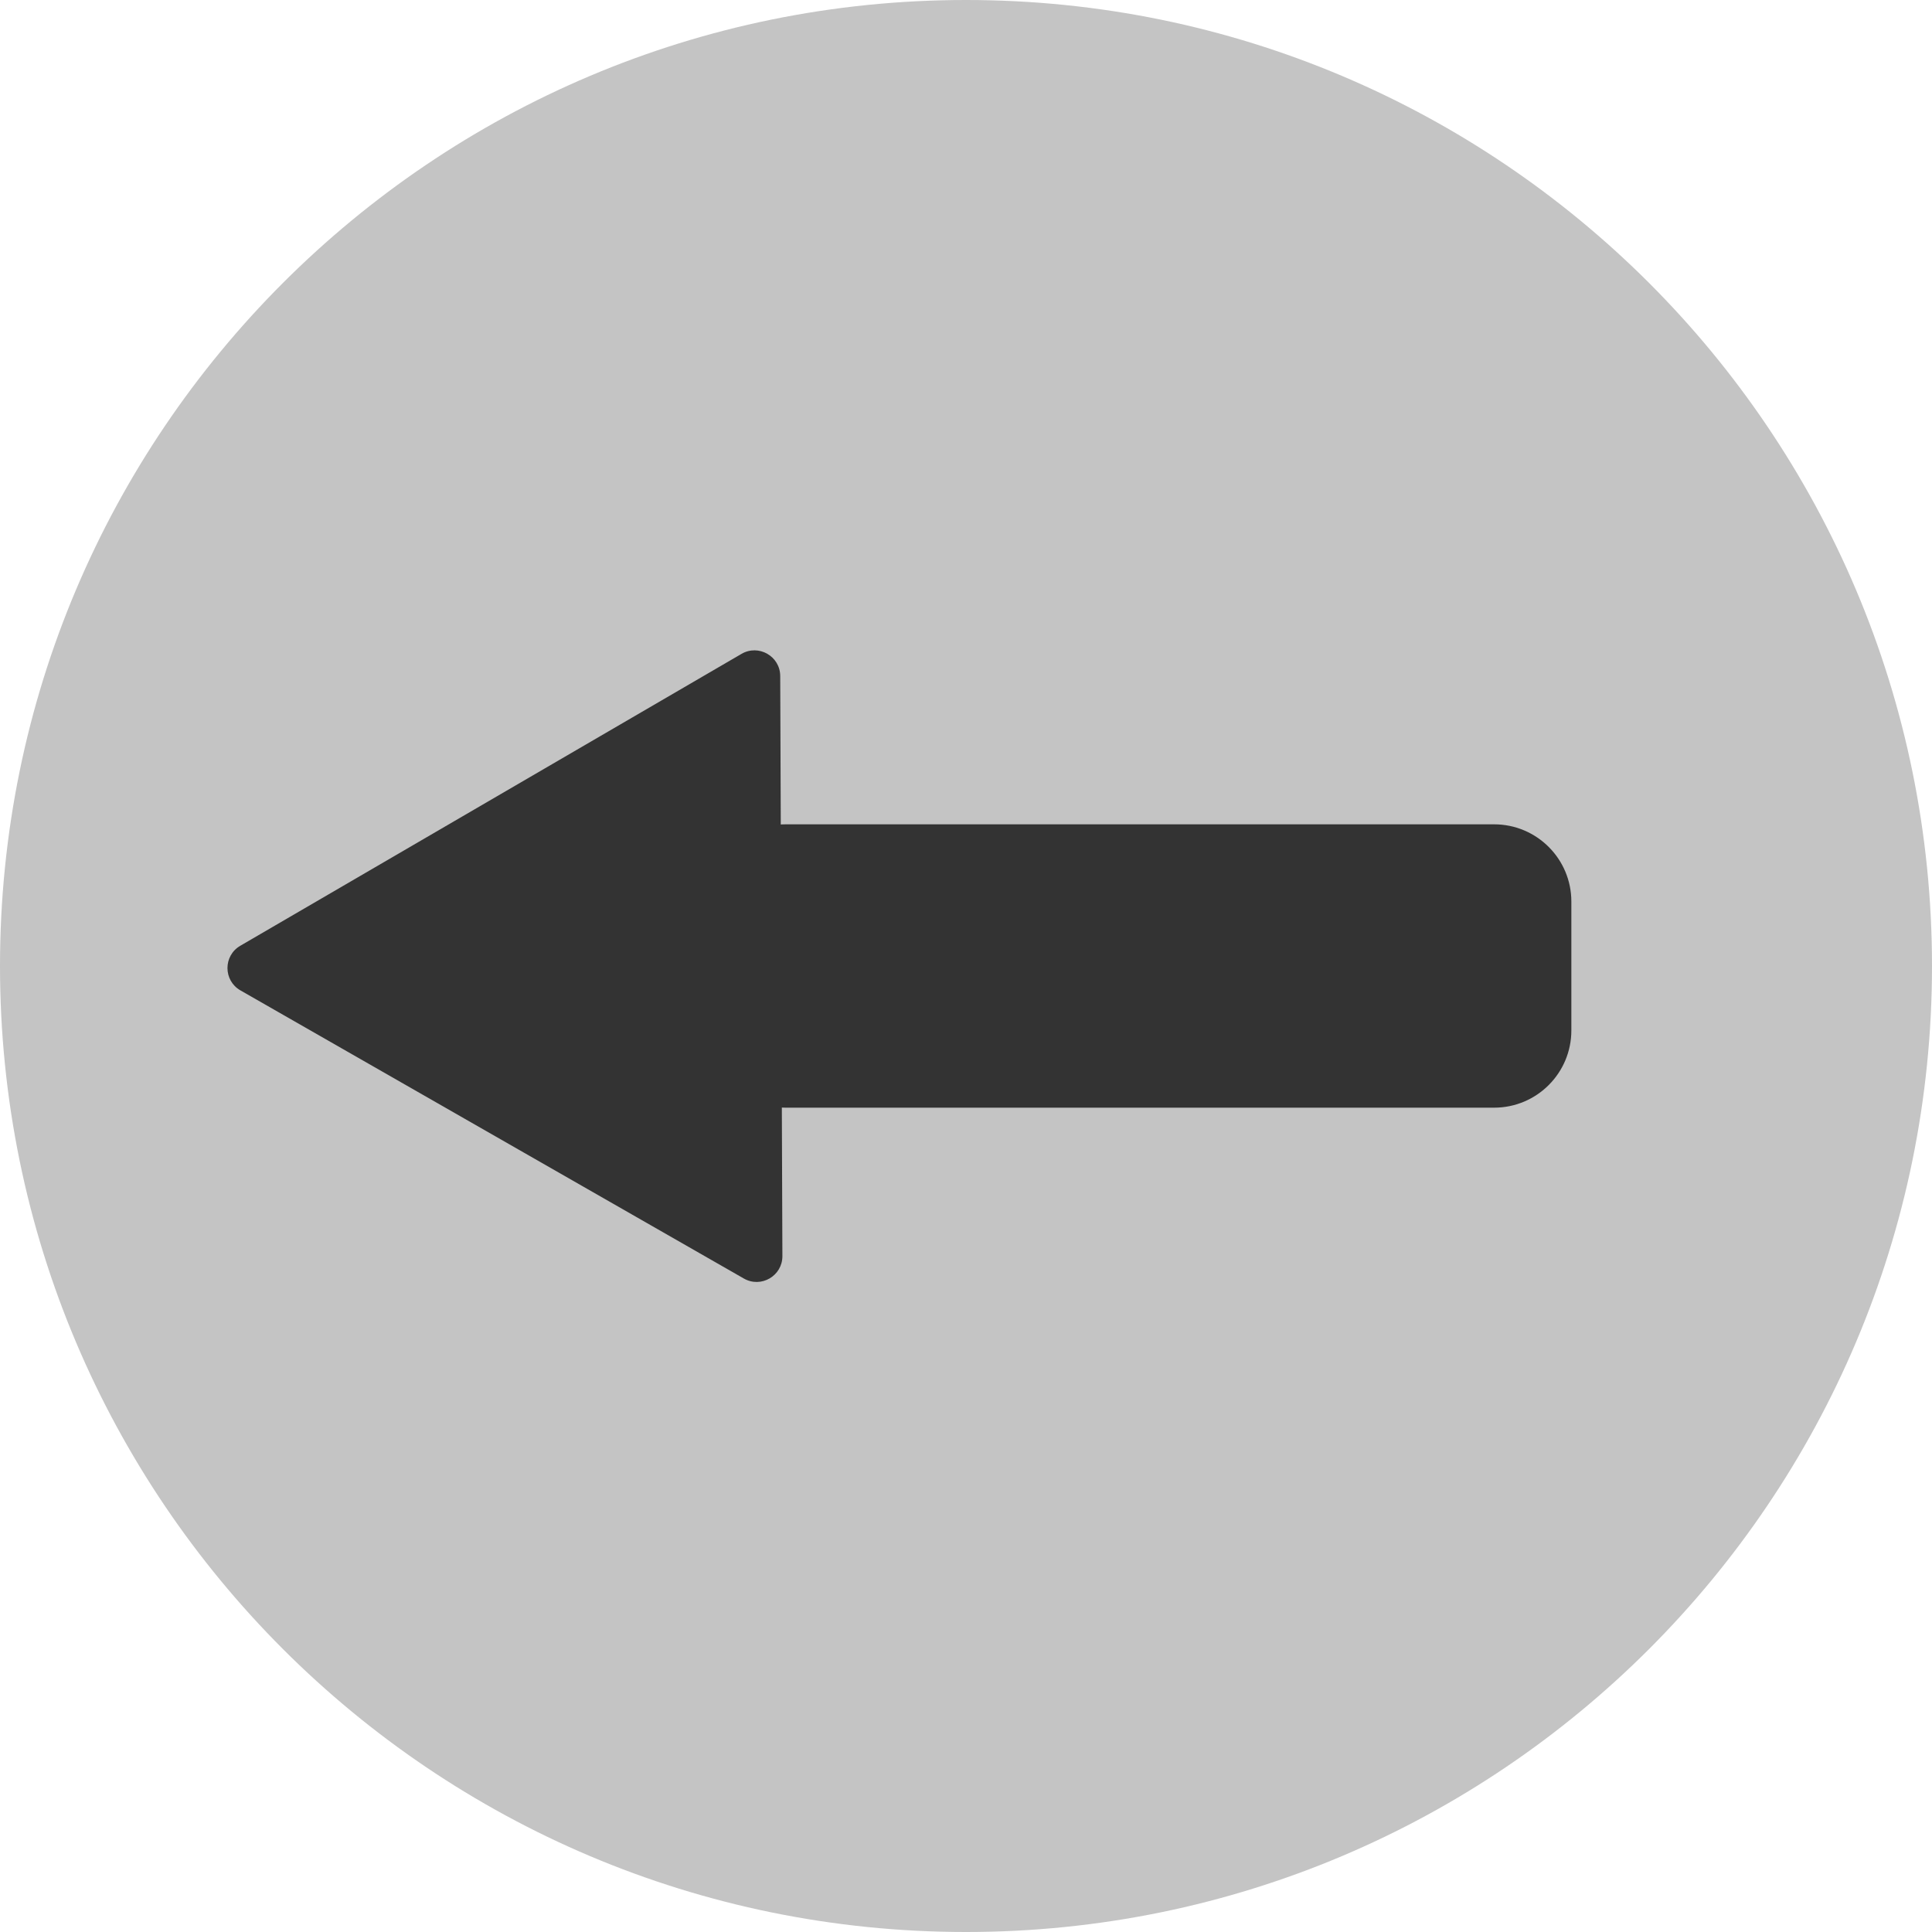 <svg width="150" height="150" viewBox="0 0 150 150" fill="none" xmlns="http://www.w3.org/2000/svg">
<path d="M0 75C0 33.579 33.579 0 75 0C116.421 0 150 33.579 150 75C150 116.421 116.421 150 75 150C33.579 150 0 116.421 0 75Z" fill="#C4C4C4"/>
<path d="M57.57 50.767C58.9 49.992 60.571 50.948 60.576 52.488L60.745 97.521C60.751 99.061 59.088 100.029 57.752 99.264L18.668 76.894C17.331 76.129 17.324 74.205 18.655 73.43L57.57 50.767Z" fill="#333333"/>
<path d="M122 80C122 83.314 119.314 86 116 86H61C57.686 86 55 83.314 55 80V70C55 66.686 57.686 64 61 64H116C119.314 64 122 66.686 122 70V80Z" fill="#333333"/>
</svg>
